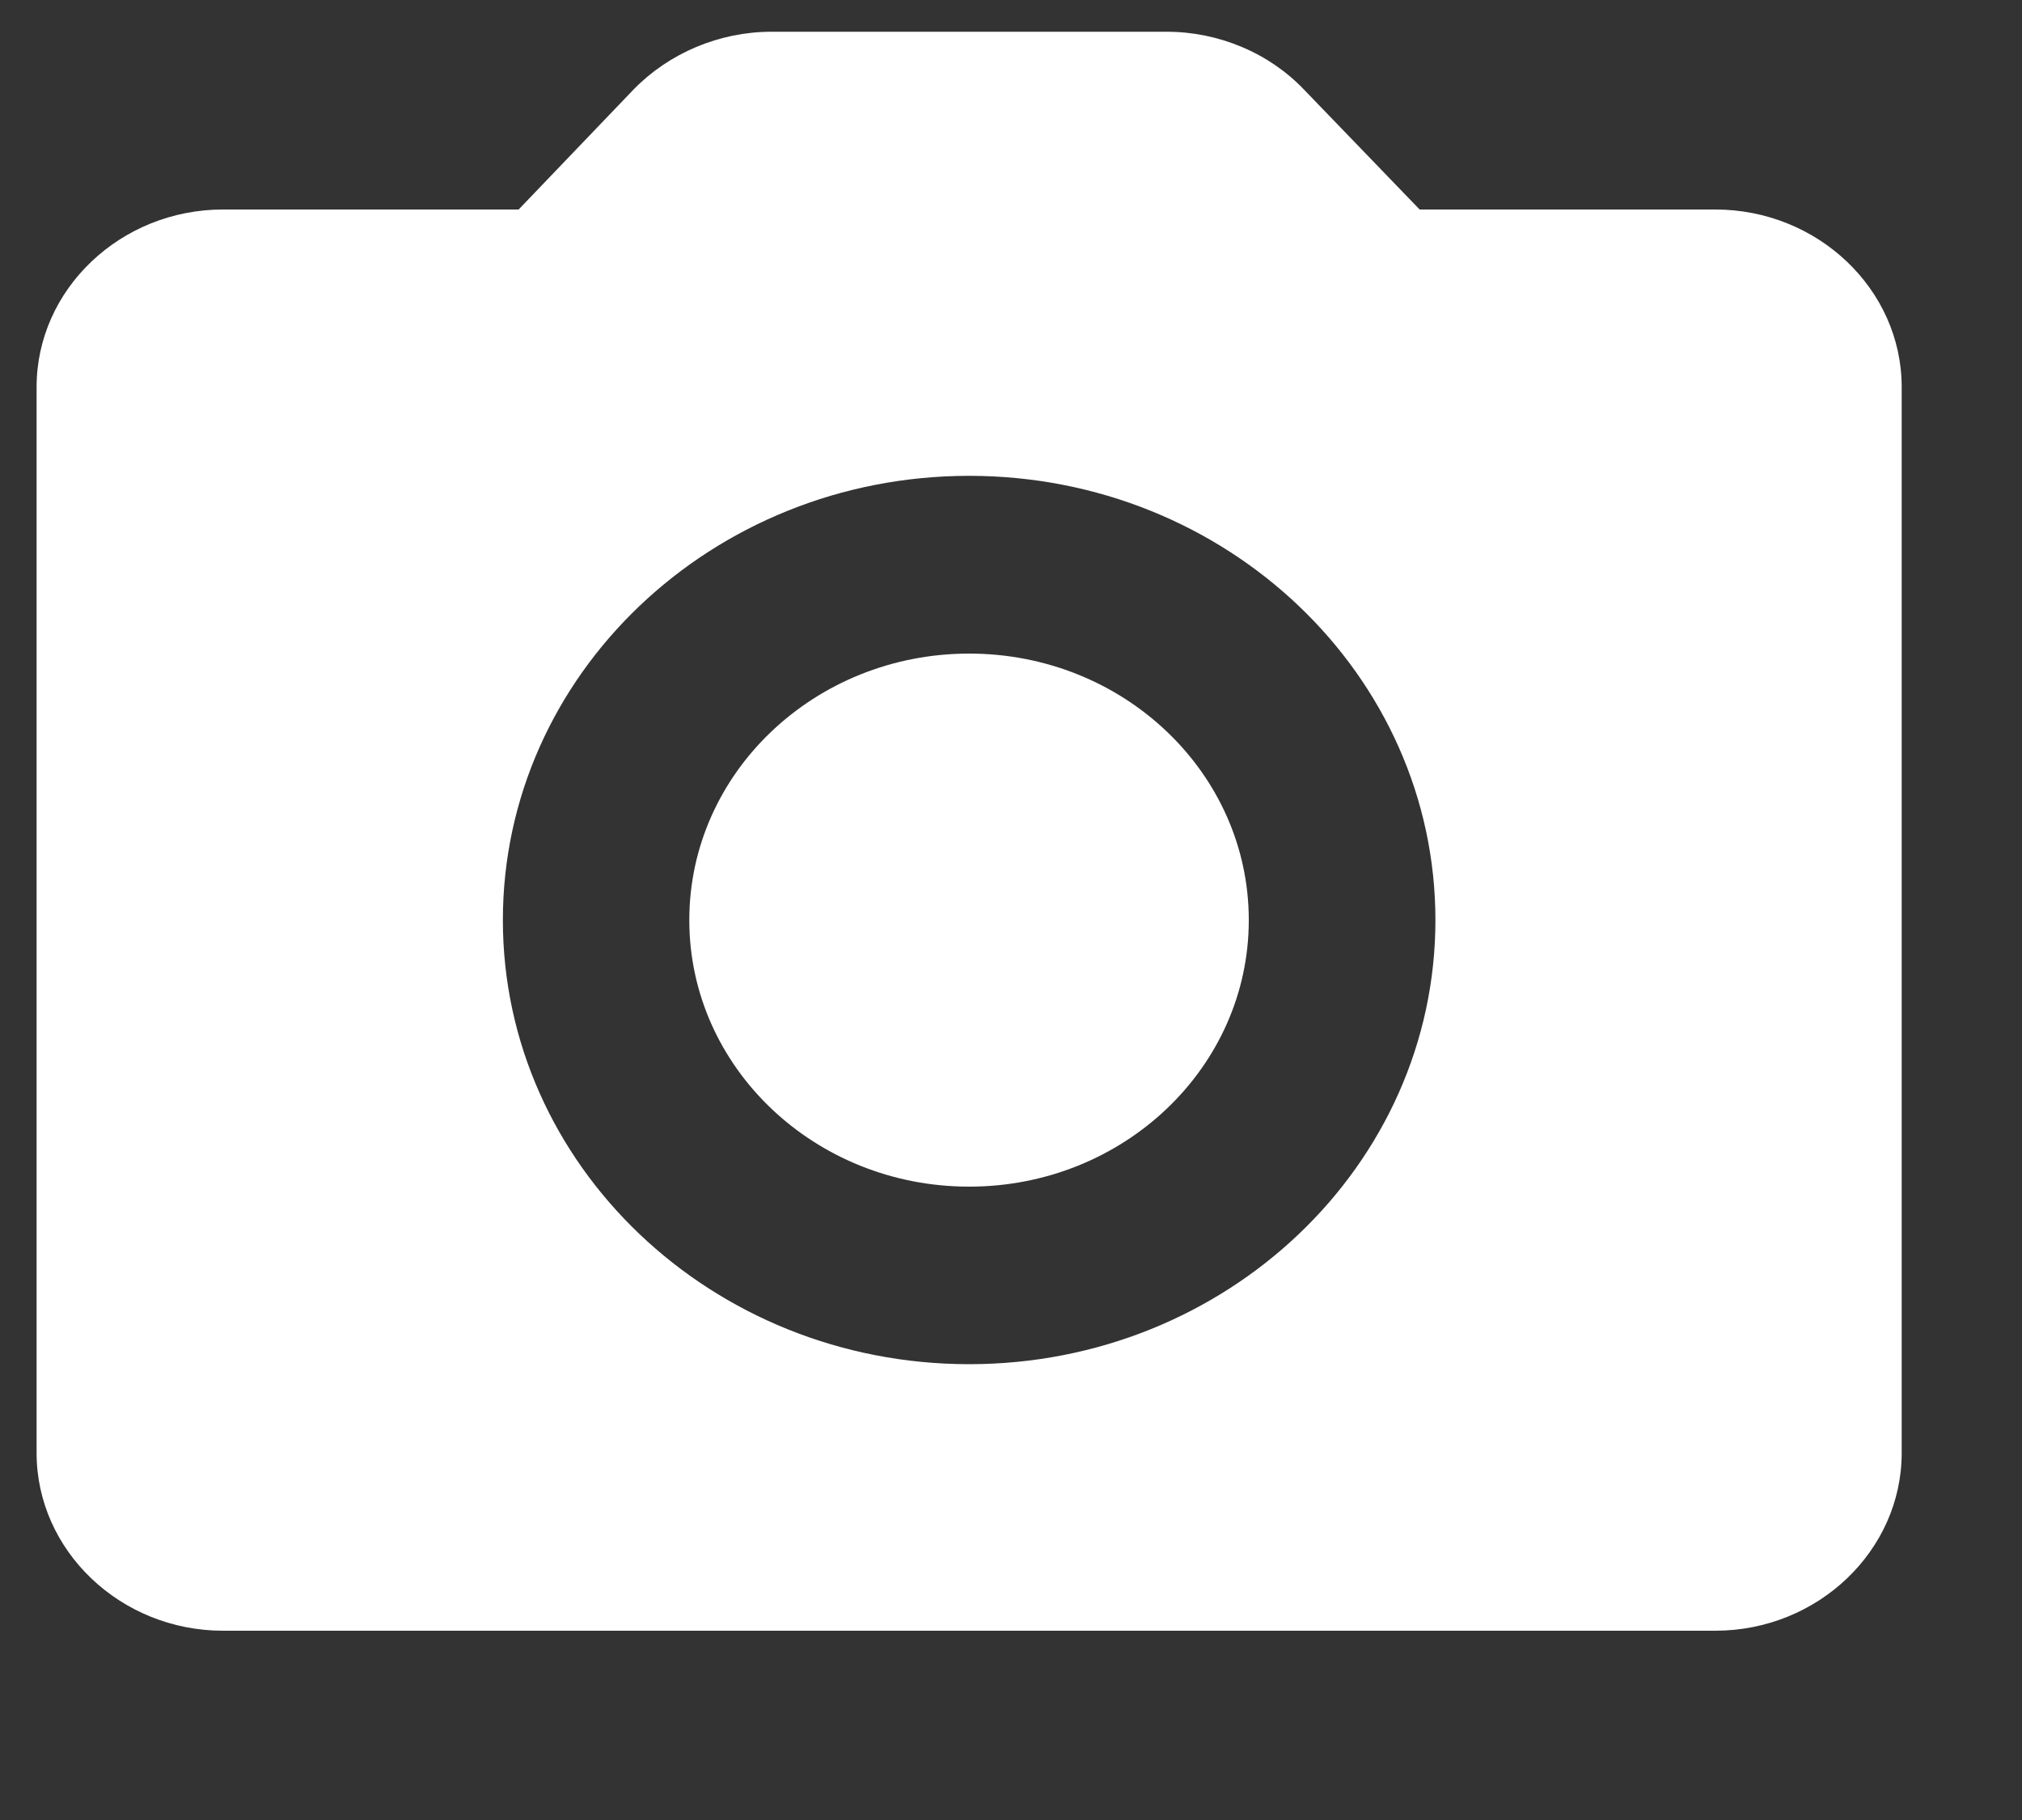 <svg width="10" height="9" viewBox="0 0 10 9" fill="none" xmlns="http://www.w3.org/2000/svg">
<rect x="0" y="0" width="10" height="9" fill="#333333" stroke="none"/>
<path d="M4.793 5.868C5.557 5.868 6.176 5.278 6.176 4.55C6.176 3.822 5.557 3.232 4.793 3.232C4.029 3.232 3.409 3.822 3.409 4.55C3.409 5.278 4.029 5.868 4.793 5.868Z" fill="white"/>
<path d="M8.483 1.036H7.021L6.449 0.443C6.363 0.353 6.258 0.281 6.141 0.232C6.025 0.183 5.898 0.157 5.771 0.157H3.815C3.557 0.157 3.308 0.263 3.133 0.443L2.565 1.036H1.103C0.596 1.036 0.181 1.431 0.181 1.914V7.185C0.181 7.668 0.596 8.064 1.103 8.064H8.483C8.99 8.064 9.405 7.668 9.405 7.185V1.914C9.405 1.431 8.99 1.036 8.483 1.036ZM4.793 6.746C3.52 6.746 2.487 5.762 2.487 4.55C2.487 3.337 3.52 2.353 4.793 2.353C6.066 2.353 7.099 3.337 7.099 4.55C7.099 5.762 6.066 6.746 4.793 6.746Z" fill="white"/>
</svg>
